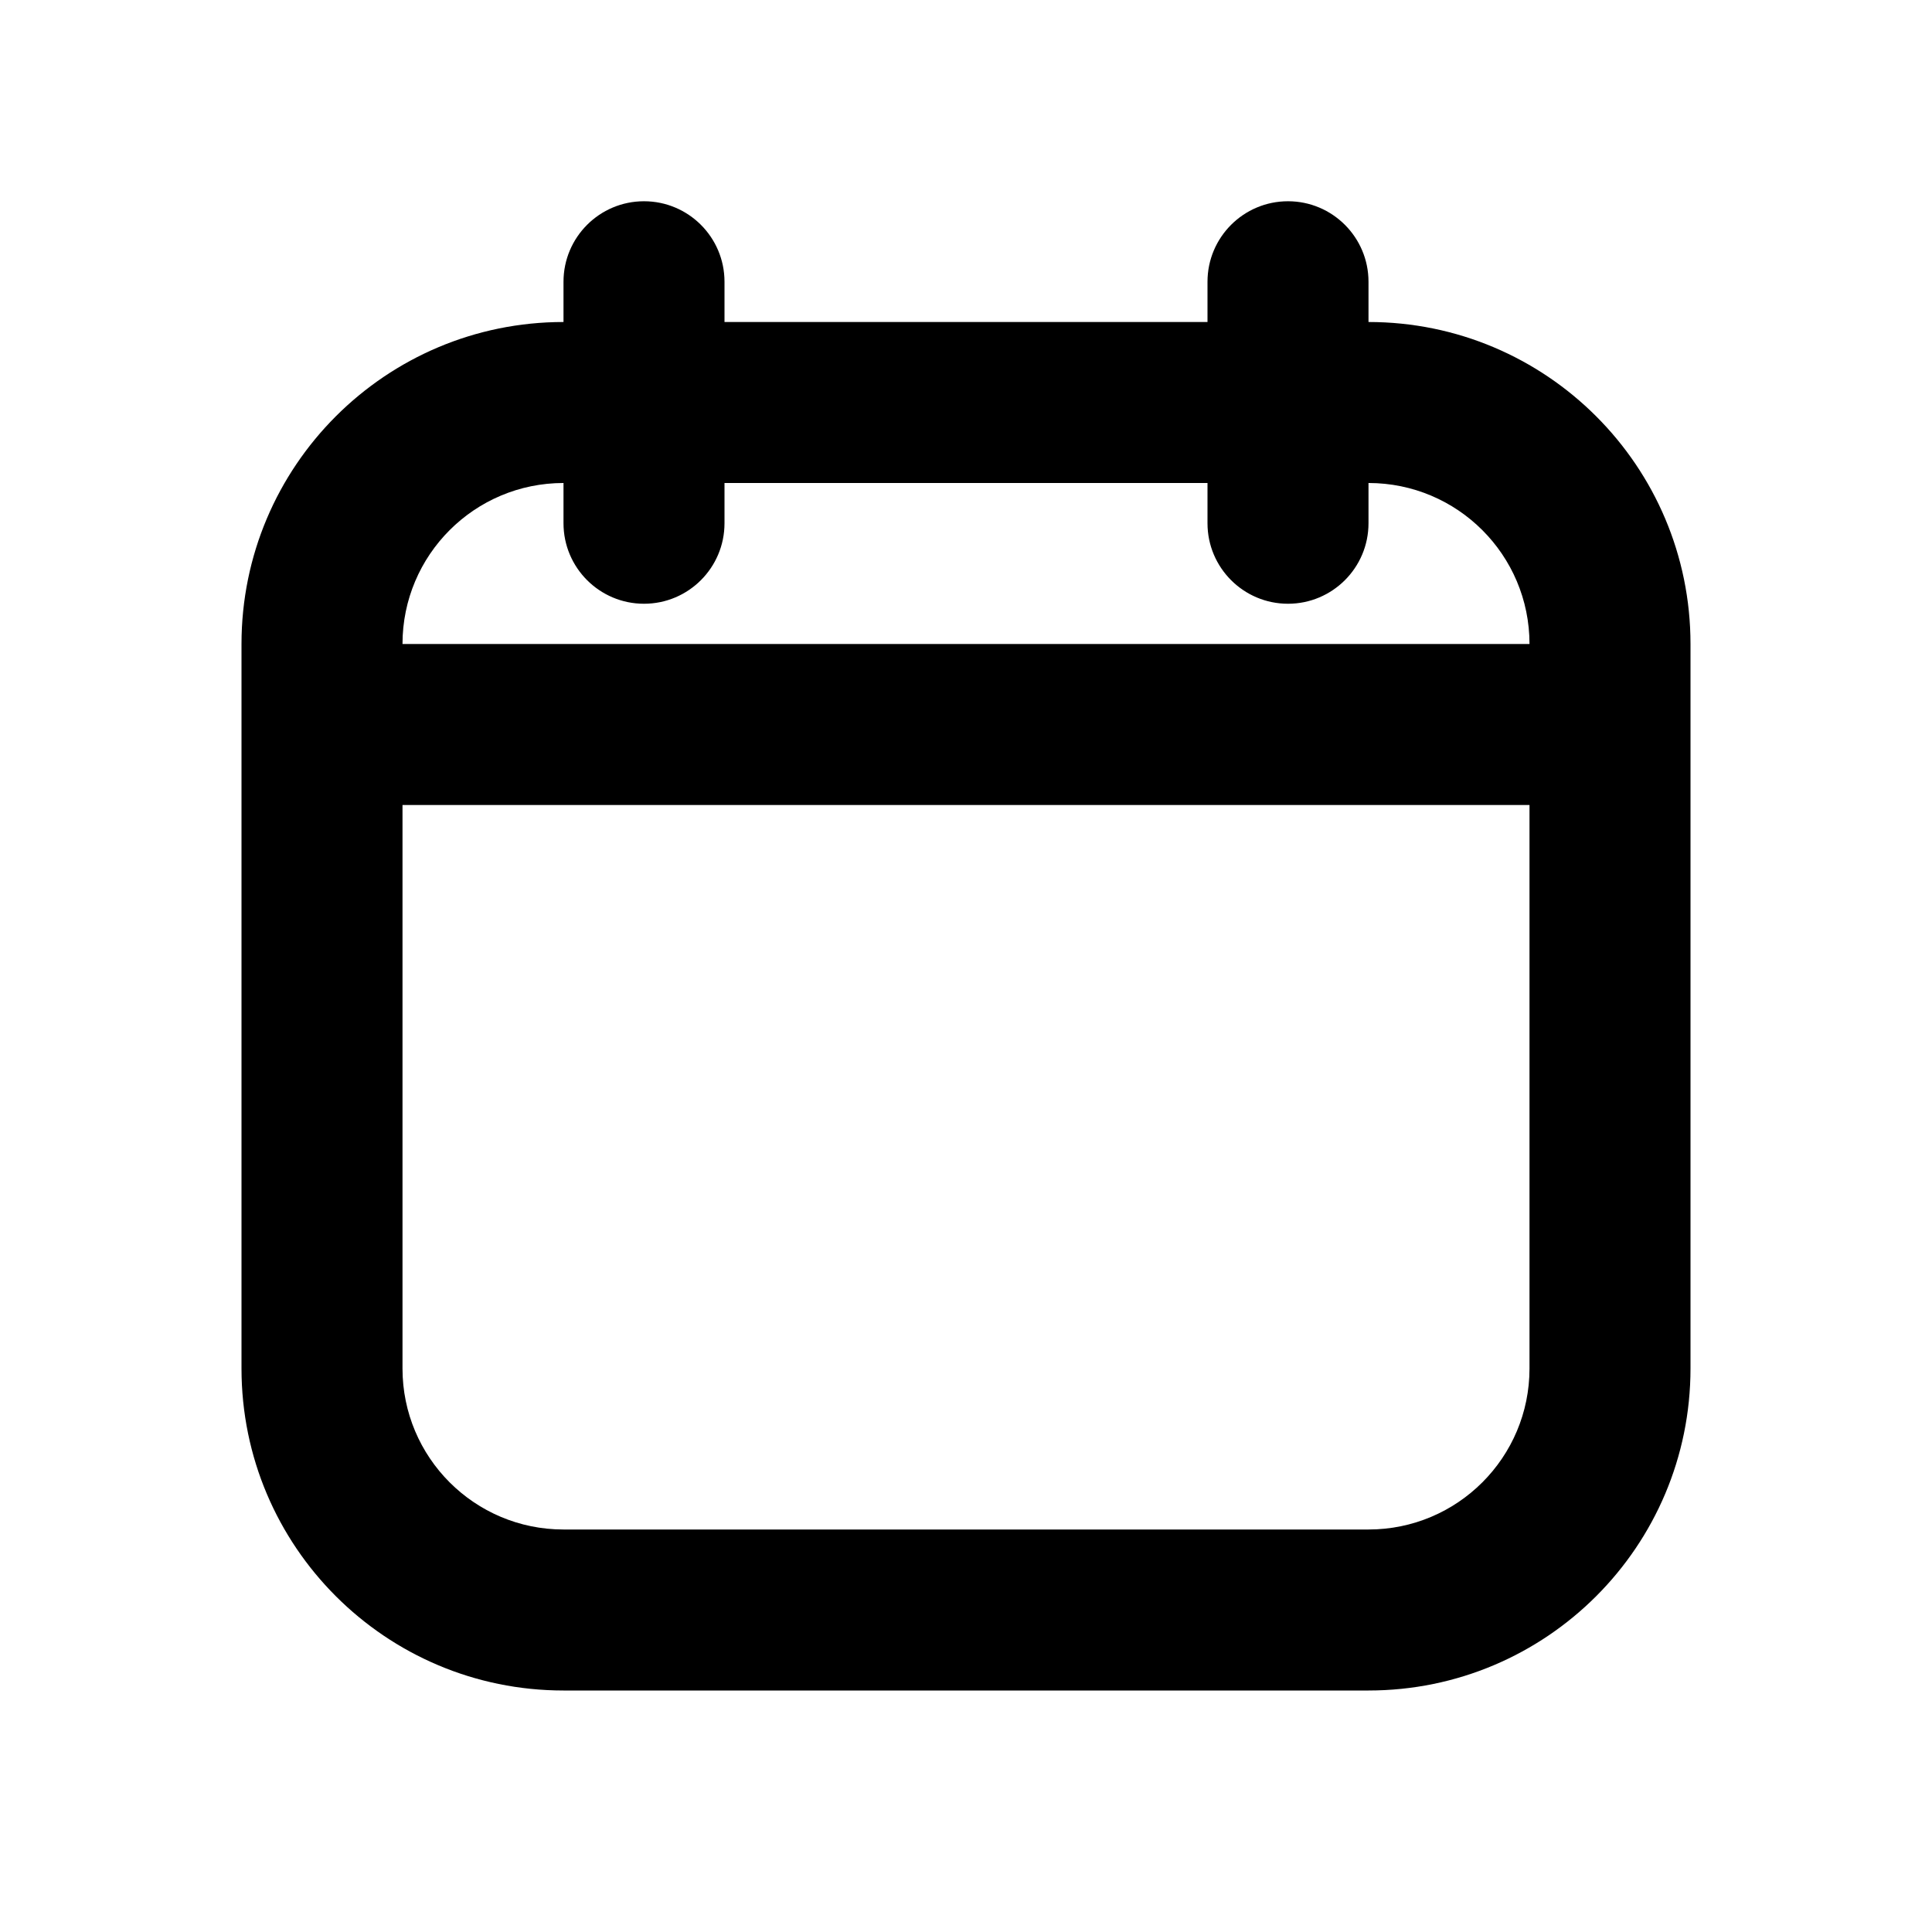 <svg width="100%" height="100%" viewBox="0 0 24 24" fill="none" xmlns="http://www.w3.org/2000/svg">
<g clip-path="url(#clip0_120_76044)">
<path fill-rule="evenodd" clip-rule="evenodd" d="M8 2.5C8.552 2.5 9 2.948 9 3.5V4H15V3.5C15 2.948 15.448 2.5 16 2.5C16.552 2.5 17 2.948 17 3.5V4C19.209 4 21 5.791 21 8V17C21 19.209 19.209 21 17 21H7C4.791 21 3 19.209 3 17V8C3 5.791 4.791 4 7 4V3.5C7 2.948 7.448 2.5 8 2.5ZM15 6V6.5C15 7.052 15.448 7.5 16 7.5C16.552 7.5 17 7.052 17 6.5V6C18.105 6 19 6.895 19 8H5C5 6.895 5.895 6 7 6V6.5C7 7.052 7.448 7.5 8 7.5C8.552 7.5 9 7.052 9 6.5V6H15ZM5 10V17C5 18.105 5.895 19 7 19H17C18.105 19 19 18.105 19 17V10H5Z" fill="currentColor"/>
</g>
<defs>
<clipPath id="clip0_120_76044">
<rect width="18" height="19" fill="white" transform="translate(3 2)"/>
</clipPath>
</defs>
</svg>
